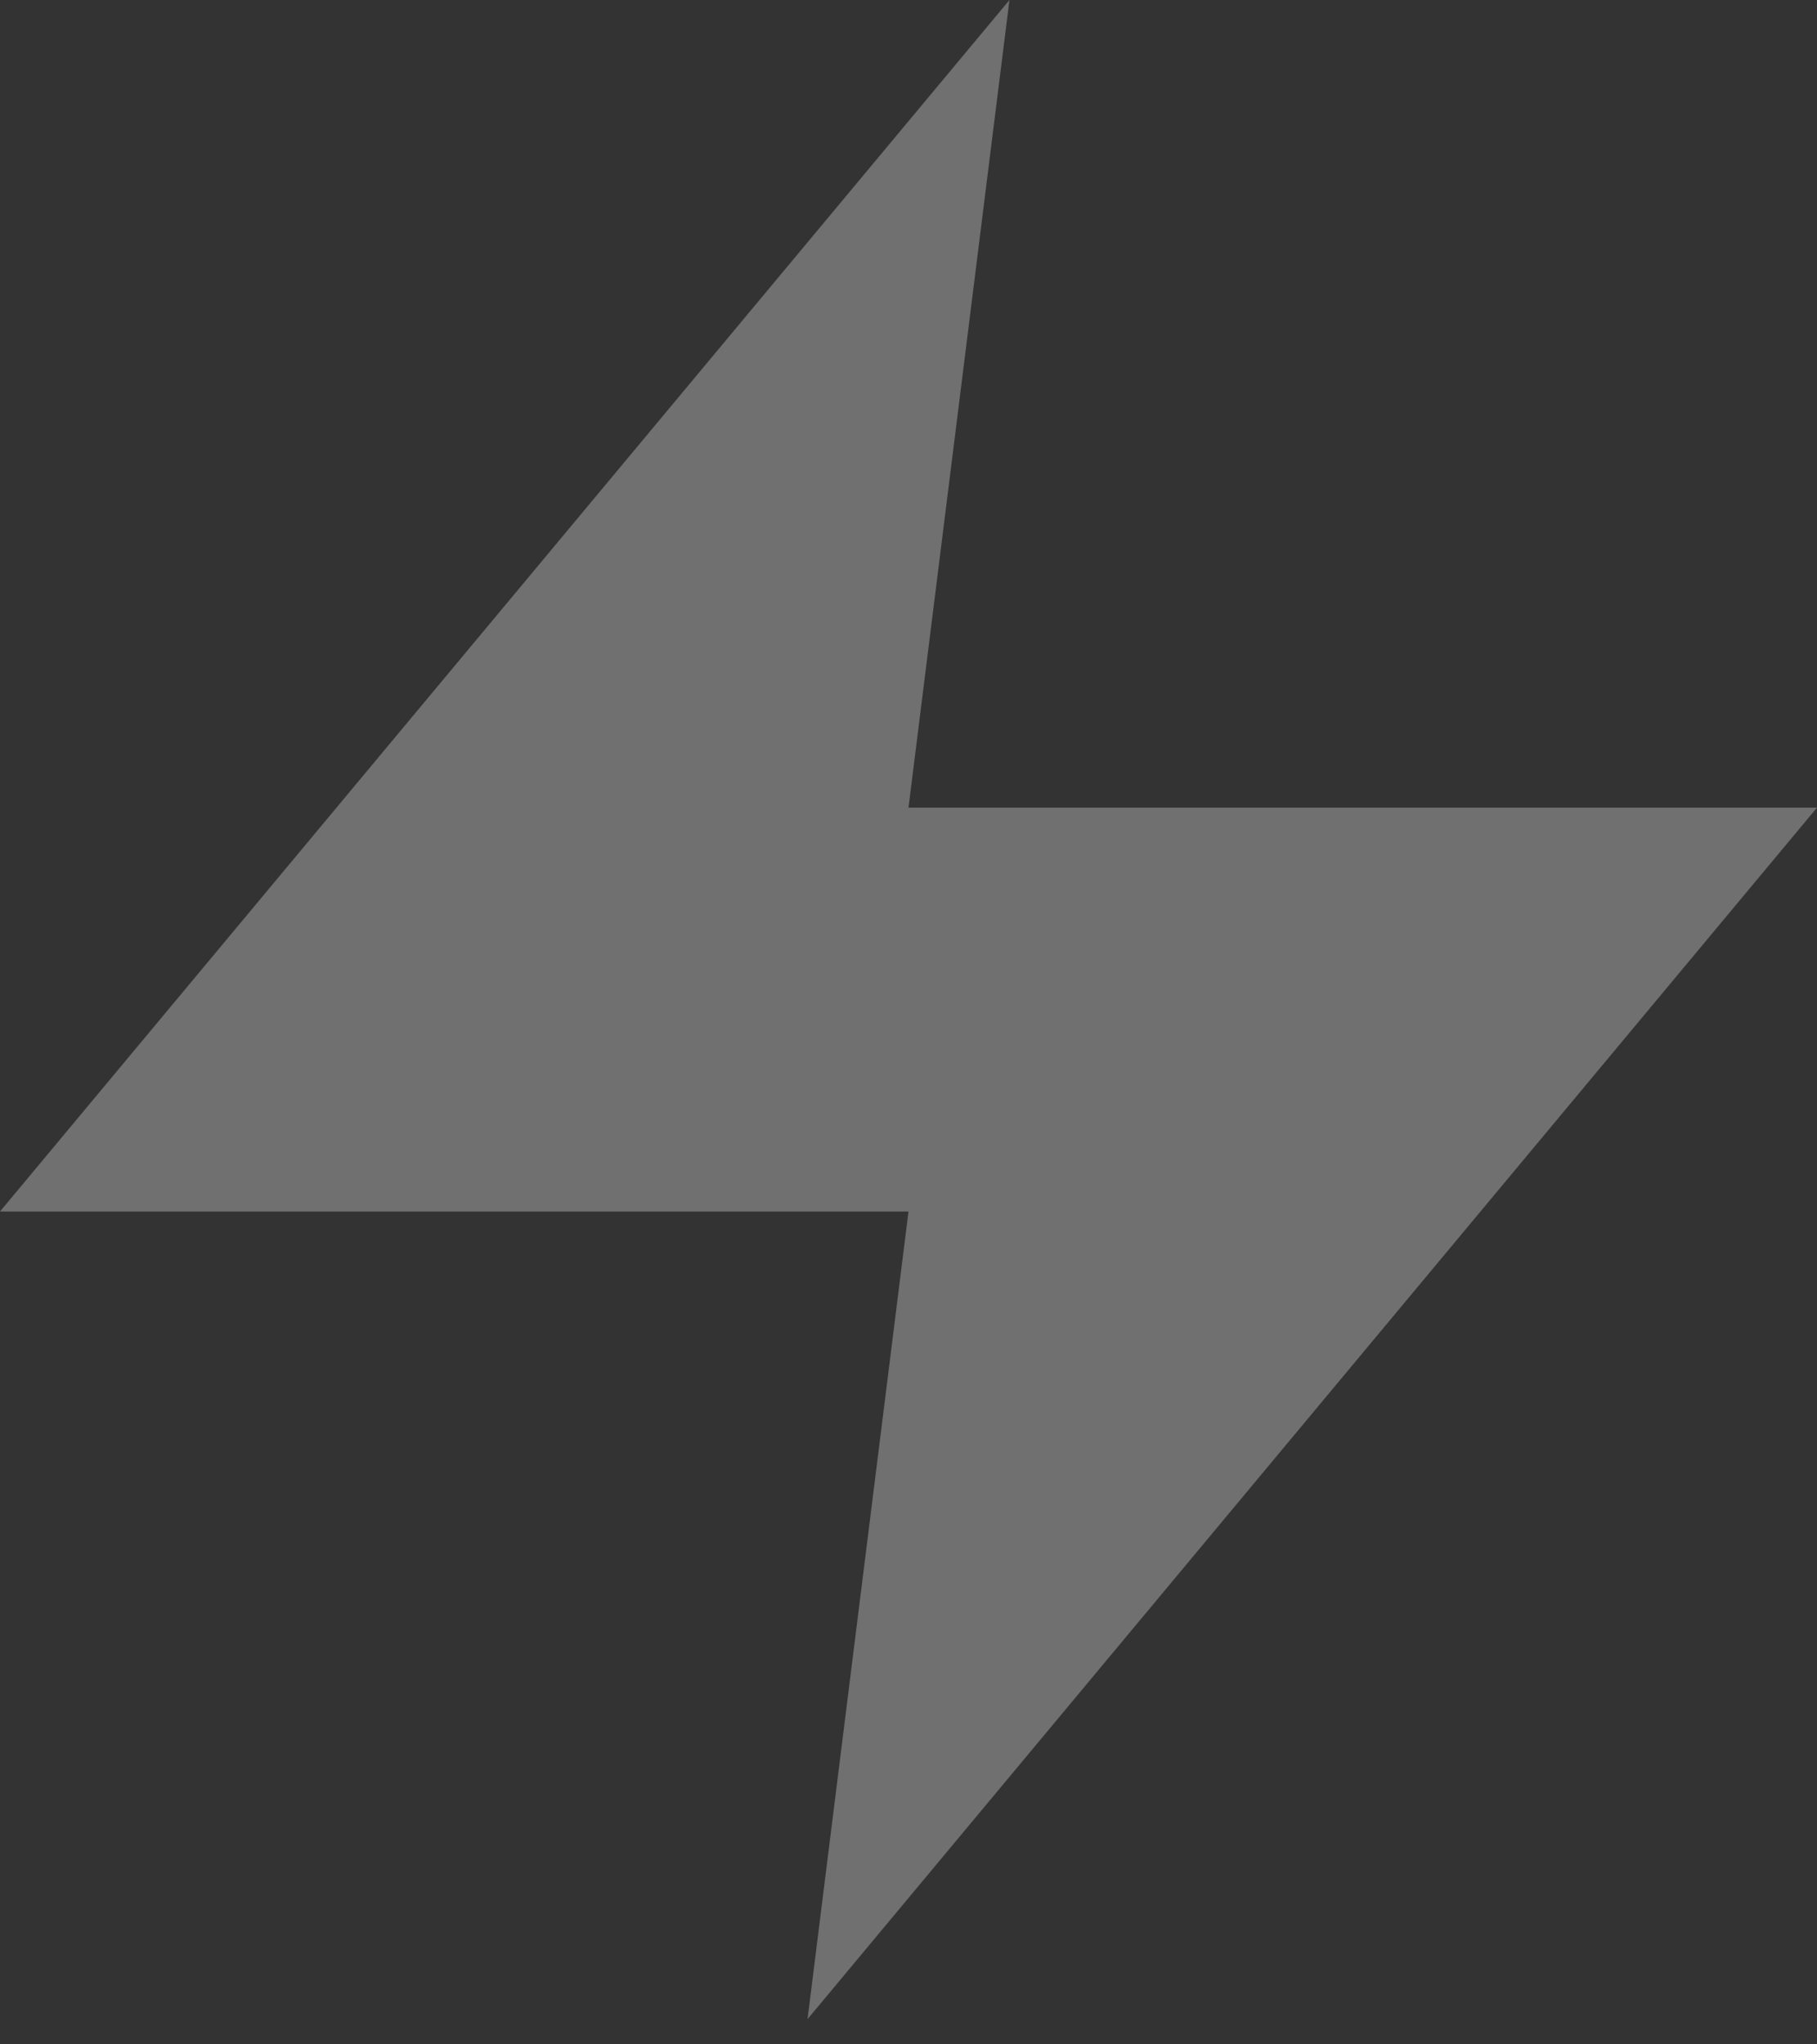 <svg width="16" height="18" viewBox="0 0 16 18" fill="none" xmlns="http://www.w3.org/2000/svg">
<rect x="0" y="0" width="16" height="18" fill="#333333" stroke="none"/>
<path d="M8.889 0L0 10.667H8L7.111 17.778L16 7.111H8L8.889 0Z" fill="white" fill-opacity="0.3"/>
</svg>
